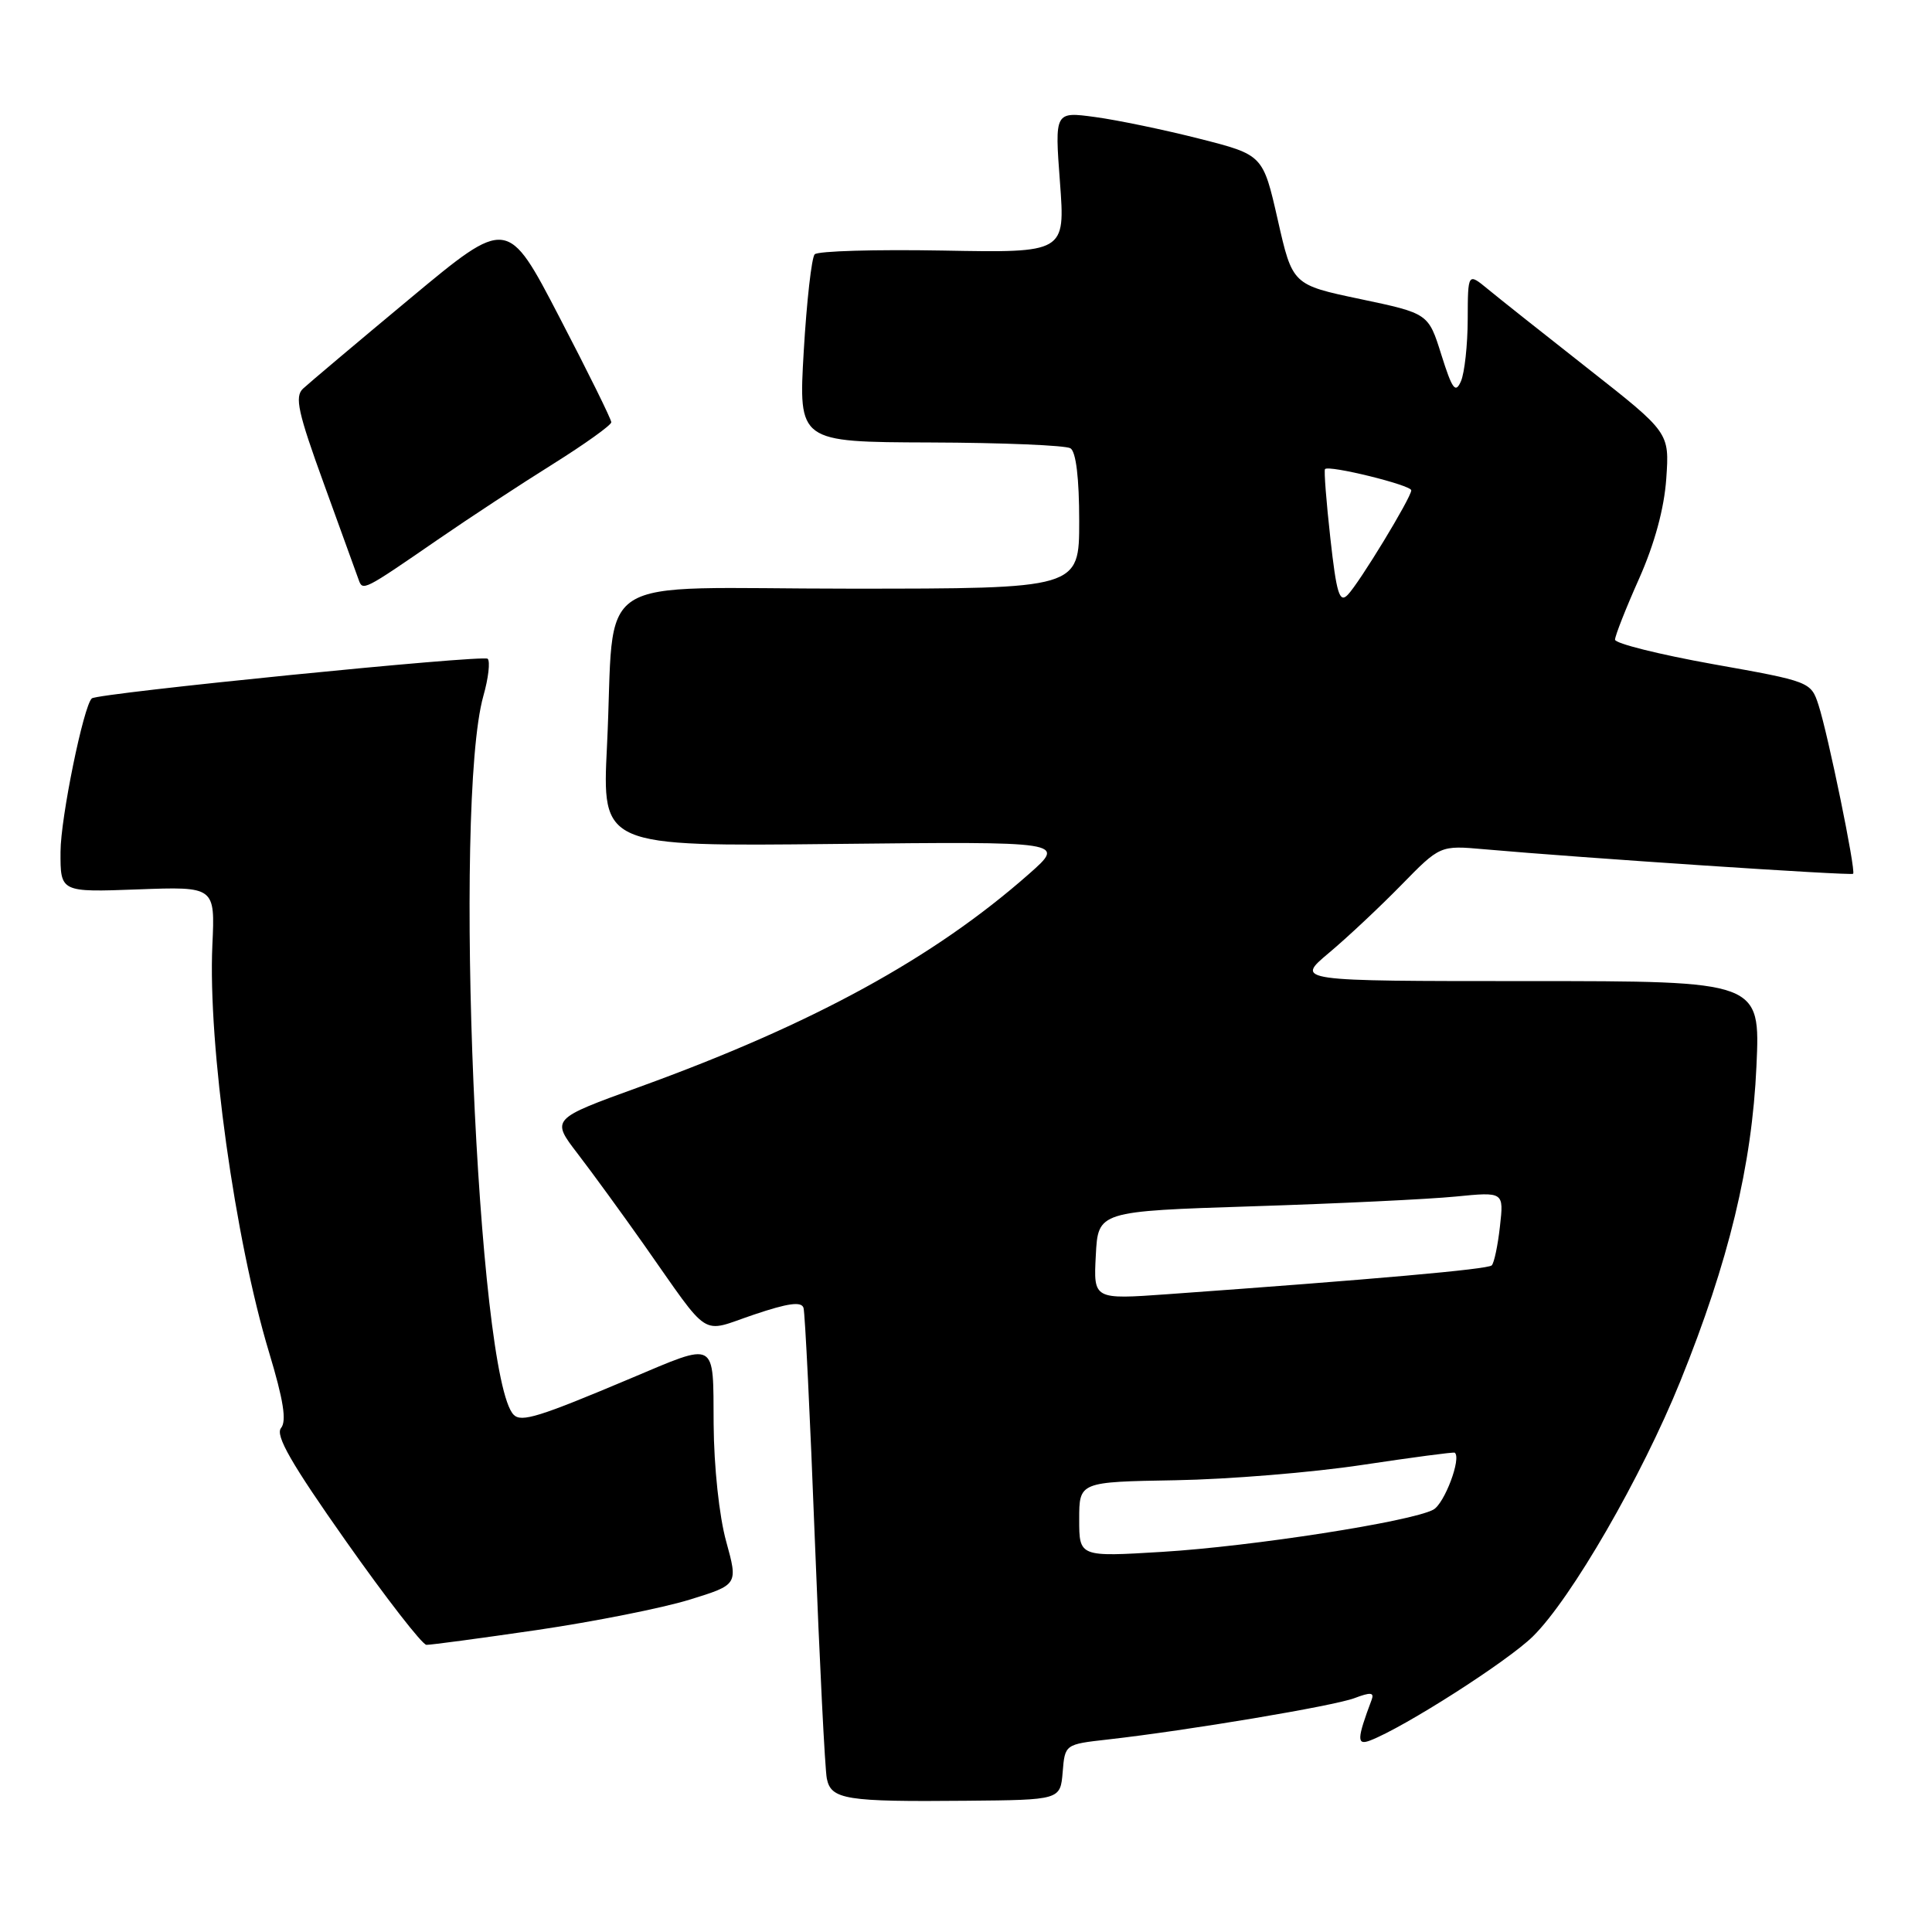 <?xml version="1.0" encoding="UTF-8" standalone="no"?>
<!DOCTYPE svg PUBLIC "-//W3C//DTD SVG 1.1//EN" "http://www.w3.org/Graphics/SVG/1.1/DTD/svg11.dtd" >
<svg xmlns="http://www.w3.org/2000/svg" xmlns:xlink="http://www.w3.org/1999/xlink" version="1.1" viewBox="0 0 256 256">
 <g >
 <path fill="currentColor"
d=" M 140.81 234.81 C 141.11 231.13 141.11 231.13 146.81 230.49 C 157.43 229.29 176.73 226.05 179.48 225.01 C 181.61 224.20 182.12 224.25 181.75 225.23 C 179.79 230.45 179.76 231.31 181.56 230.62 C 186.10 228.87 199.77 220.13 203.12 216.83 C 208.21 211.81 217.53 195.68 222.66 183.00 C 229.07 167.15 232.15 154.41 232.74 141.25 C 233.25 130.00 233.25 130.00 202.45 130.00 C 171.64 130.00 171.64 130.00 176.07 126.28 C 178.51 124.24 182.82 120.19 185.66 117.29 C 190.82 112.01 190.82 112.01 196.66 112.53 C 209.50 113.67 245.28 116.05 245.55 115.78 C 245.94 115.39 242.22 97.28 240.96 93.41 C 239.96 90.34 239.83 90.29 226.97 88.00 C 219.84 86.72 214.00 85.26 214.00 84.76 C 214.00 84.25 215.43 80.61 217.19 76.67 C 219.25 72.03 220.52 67.35 220.79 63.41 C 221.21 57.32 221.21 57.32 210.51 48.91 C 204.62 44.28 198.61 39.52 197.15 38.31 C 194.50 36.13 194.50 36.13 194.48 42.31 C 194.47 45.72 194.06 49.40 193.59 50.50 C 192.86 52.18 192.44 51.62 190.99 47.02 C 189.27 41.53 189.27 41.53 180.26 39.63 C 171.26 37.74 171.26 37.74 169.31 29.13 C 167.35 20.52 167.35 20.52 158.93 18.38 C 154.29 17.20 148.08 15.91 145.12 15.51 C 139.75 14.78 139.75 14.78 140.45 24.14 C 141.15 33.50 141.15 33.50 124.93 33.20 C 116.00 33.04 108.36 33.26 107.95 33.70 C 107.54 34.14 106.89 39.92 106.50 46.54 C 105.80 58.57 105.80 58.57 123.25 58.63 C 132.84 58.66 141.21 59.01 141.84 59.40 C 142.58 59.86 143.00 63.37 143.00 69.06 C 143.00 78.00 143.00 78.00 112.59 78.00 C 77.53 78.00 81.58 75.38 80.43 98.83 C 79.77 112.16 79.77 112.16 110.49 111.83 C 141.22 111.50 141.22 111.50 136.36 115.79 C 123.71 126.95 107.70 135.70 84.75 144.02 C 73.01 148.27 73.01 148.27 76.55 152.88 C 78.50 155.42 82.43 160.82 85.30 164.89 C 94.29 177.66 92.68 176.63 99.88 174.20 C 104.41 172.67 106.20 172.42 106.47 173.30 C 106.67 173.96 107.35 187.78 107.97 204.00 C 108.60 220.22 109.31 234.48 109.56 235.68 C 110.12 238.45 112.09 238.76 128.00 238.61 C 140.50 238.50 140.50 238.50 140.81 234.81 Z  M 71.20 215.98 C 78.73 214.87 87.80 213.07 91.35 211.97 C 97.80 209.98 97.80 209.98 96.22 204.24 C 95.30 200.92 94.60 194.37 94.56 188.71 C 94.49 177.45 95.11 177.78 83.50 182.67 C 71.43 187.76 69.09 188.49 68.07 187.47 C 63.23 182.63 60.02 106.54 64.05 92.21 C 64.72 89.86 64.97 87.64 64.62 87.29 C 64.06 86.73 12.99 91.84 12.17 92.54 C 11.08 93.48 8.03 108.39 8.02 112.86 C 8.00 118.23 8.00 118.23 18.25 117.85 C 28.50 117.47 28.50 117.47 28.14 125.23 C 27.54 138.44 31.13 164.23 35.66 179.22 C 37.56 185.52 38.00 188.29 37.24 189.22 C 36.44 190.18 38.60 193.94 45.84 204.21 C 51.15 211.75 55.95 217.93 56.50 217.95 C 57.05 217.97 63.66 217.08 71.20 215.98 Z  M 58.00 71.51 C 62.12 68.67 68.99 64.16 73.25 61.50 C 77.51 58.83 81.00 56.33 81.00 55.95 C 81.00 55.56 77.91 49.29 74.12 42.02 C 67.25 28.80 67.25 28.80 54.37 39.52 C 47.29 45.41 40.89 50.81 40.15 51.50 C 39.02 52.56 39.48 54.65 42.93 64.14 C 45.20 70.39 47.26 76.09 47.52 76.81 C 48.06 78.34 48.13 78.31 58.00 71.51 Z  M 143.00 201.33 C 143.00 196.36 143.00 196.36 155.75 196.14 C 162.76 196.02 173.90 195.11 180.50 194.11 C 187.10 193.12 192.62 192.38 192.76 192.49 C 193.68 193.18 191.40 199.25 189.92 200.04 C 186.96 201.63 165.86 204.91 154.01 205.63 C 143.00 206.30 143.00 206.30 143.00 201.33 Z  M 145.20 166.35 C 145.50 160.50 145.50 160.50 166.00 159.84 C 177.28 159.48 189.37 158.90 192.88 158.55 C 199.27 157.92 199.27 157.92 198.75 162.51 C 198.47 165.03 197.98 167.36 197.66 167.67 C 197.15 168.19 182.00 169.53 154.70 171.49 C 144.89 172.19 144.89 172.19 145.20 166.35 Z  M 176.28 71.33 C 175.74 66.48 175.42 62.35 175.57 62.16 C 176.04 61.58 187.00 64.28 187.00 64.97 C 187.00 65.92 180.10 77.28 178.57 78.83 C 177.49 79.94 177.09 78.63 176.28 71.33 Z "/>
</g>
</svg>